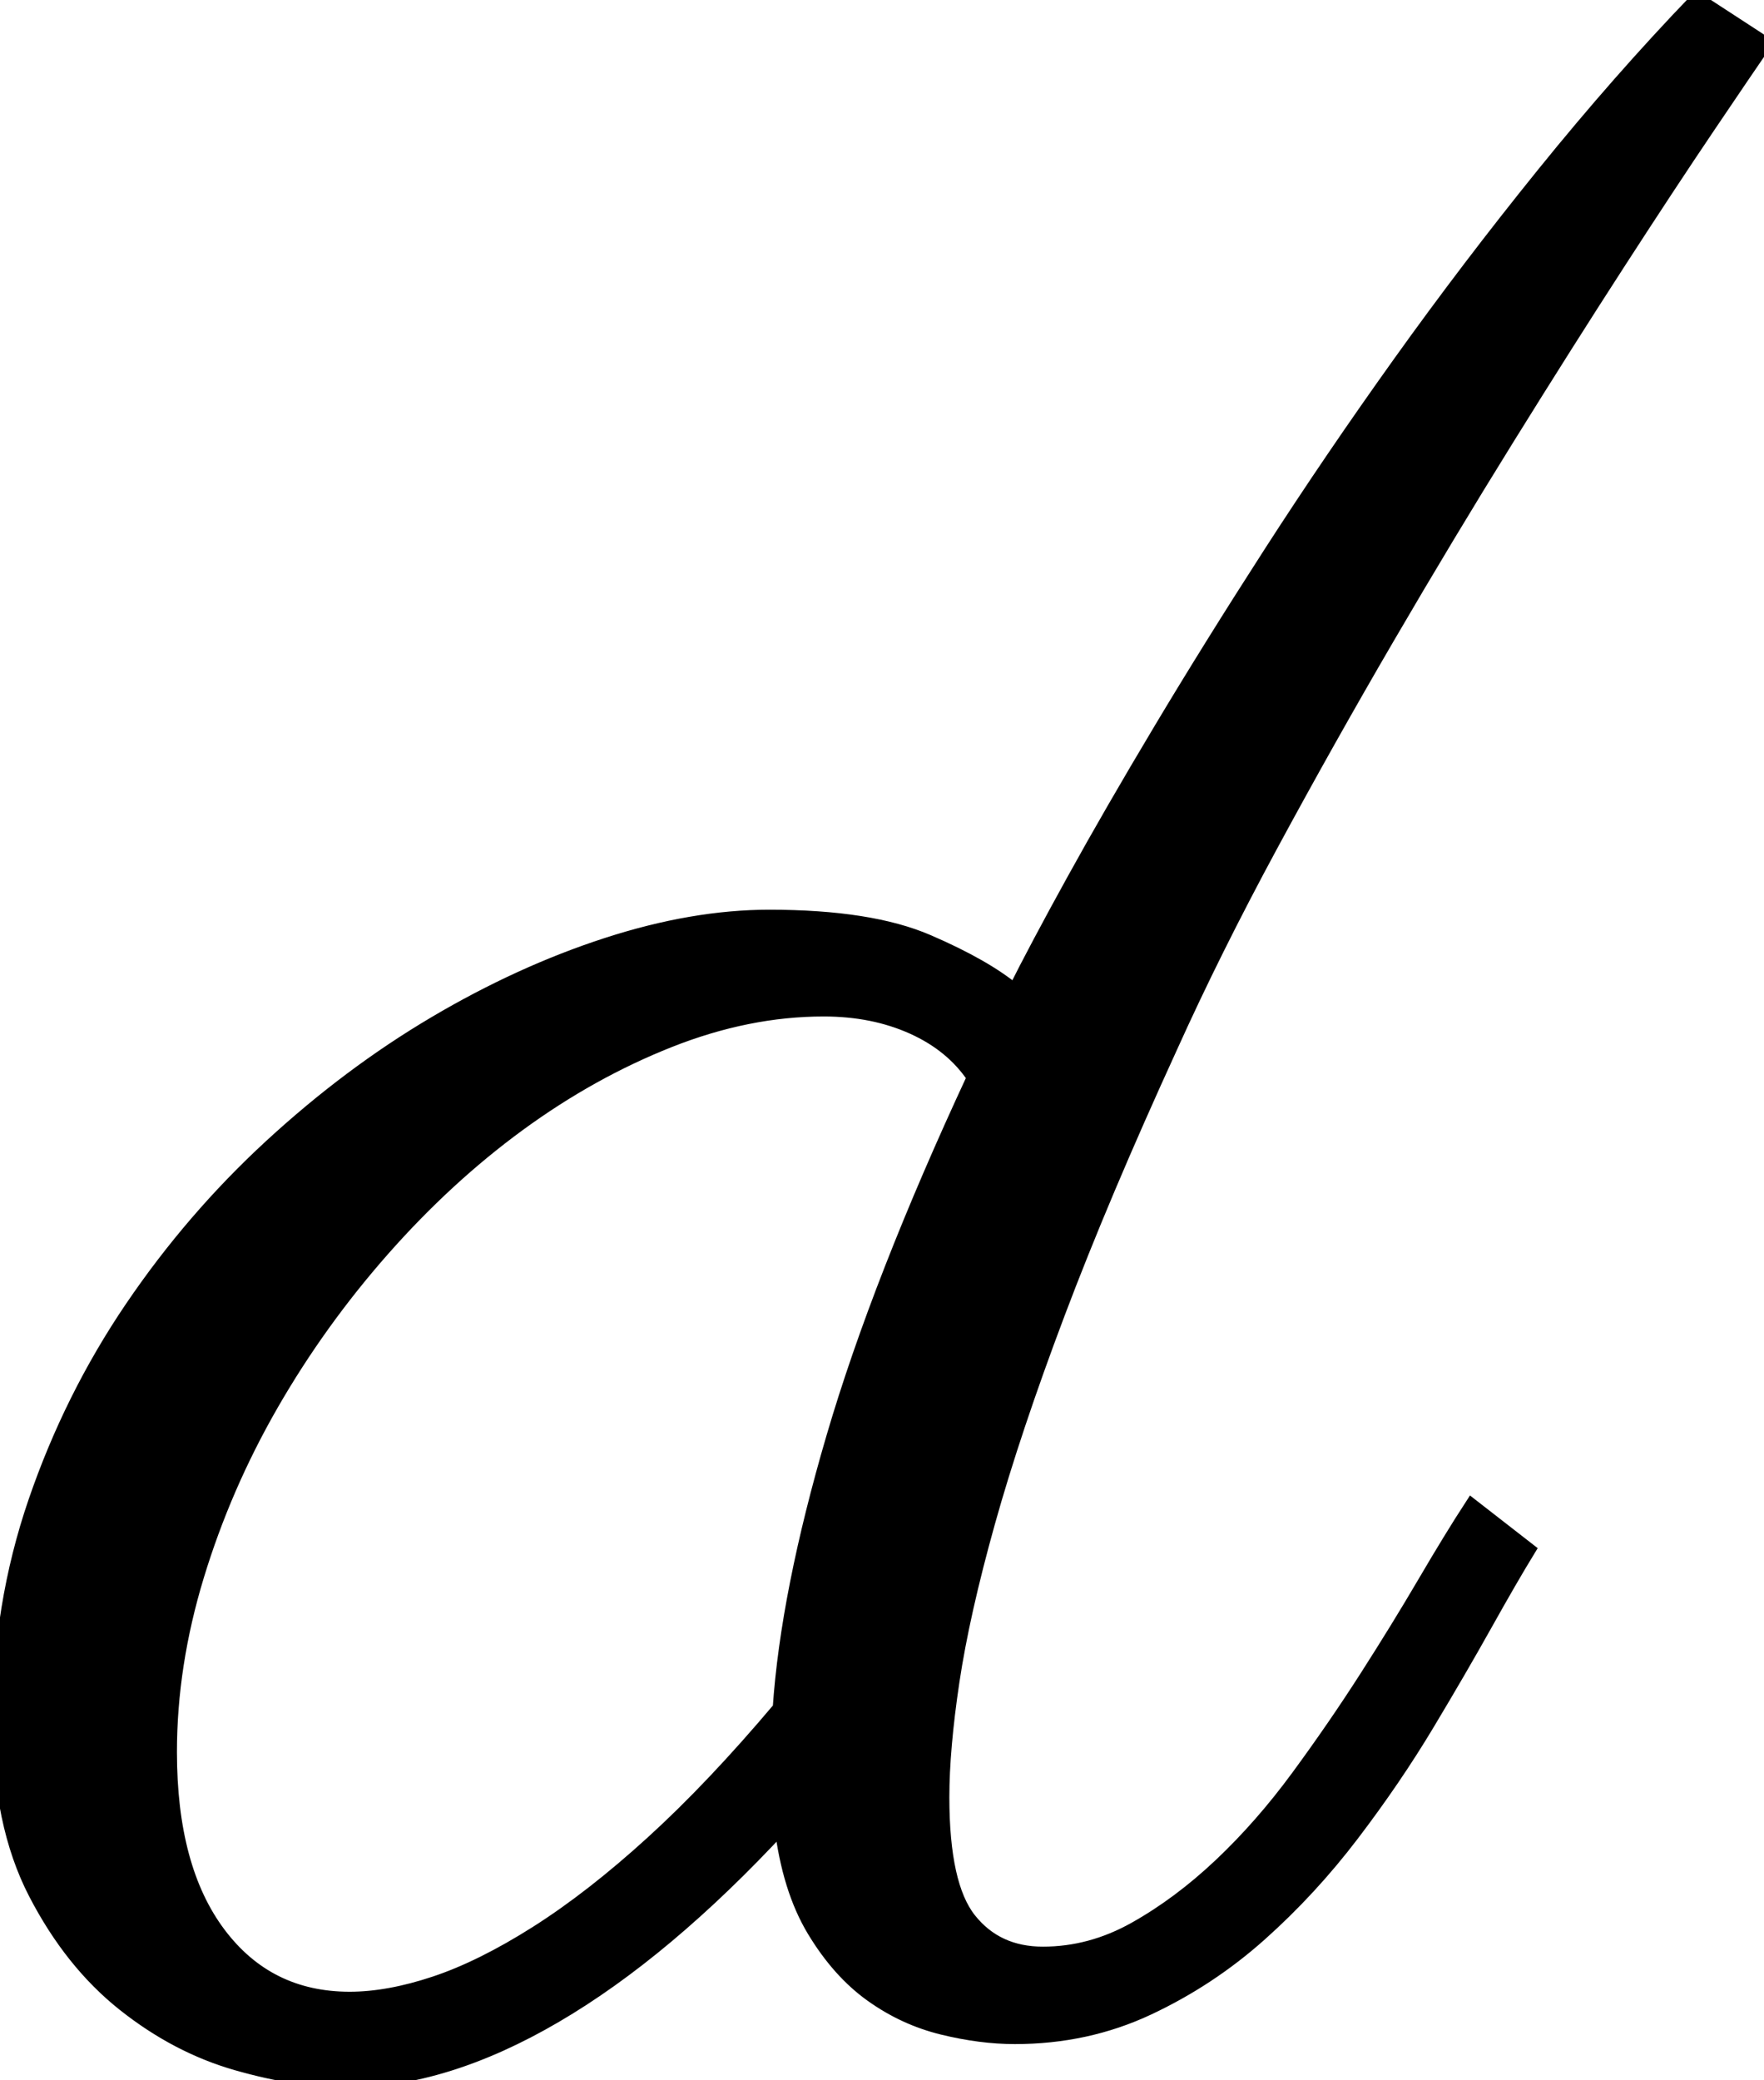 <svg width="110.84" height="130.664" viewBox="0 0 110.84 130.664" xmlns="http://www.w3.org/2000/svg"><g id="svgGroup" stroke-linecap="round" fill-rule="evenodd" font-size="9pt" stroke="#000" stroke-width="0.25mm" fill="#000" style="stroke:#000;stroke-width:0.25mm;fill:#000"><path d="M 106.641 0 L 110.84 2.734 Q 109.766 4.297 107.325 7.91 Q 104.883 11.523 101.661 16.504 Q 98.438 21.484 94.678 27.539 Q 90.918 33.594 87.159 40.039 Q 83.399 46.484 79.834 53.076 Q 76.27 59.668 73.536 65.723 Q 69.239 75.098 66.456 82.471 Q 63.672 89.844 62.061 95.605 Q 60.45 101.367 59.815 105.615 Q 59.18 109.863 59.18 112.891 Q 59.18 118.457 60.889 120.605 Q 62.598 122.754 65.528 122.754 Q 68.555 122.754 71.338 121.191 Q 74.122 119.629 76.709 117.188 Q 79.297 114.746 81.592 111.621 Q 83.887 108.496 85.889 105.371 Q 87.891 102.246 89.551 99.414 Q 91.211 96.582 92.481 94.629 L 95.997 97.363 Q 94.922 99.121 93.311 102.002 Q 91.7 104.883 89.649 108.301 Q 87.598 111.719 84.961 115.186 Q 82.325 118.652 79.151 121.484 Q 75.977 124.316 72.12 126.123 Q 68.262 127.93 63.77 127.93 Q 61.622 127.93 59.229 127.344 Q 56.836 126.758 54.786 125.293 Q 52.735 123.828 51.172 121.24 Q 49.61 118.652 49.122 114.648 Q 41.797 122.559 34.864 126.611 Q 27.93 130.664 21.778 130.664 Q 18.653 130.664 14.893 129.59 Q 11.133 128.516 7.813 125.879 Q 4.493 123.242 2.247 118.896 Q 0 114.551 0 108.105 Q 0 100.879 2.247 94.336 Q 4.493 87.793 8.301 82.178 Q 12.11 76.563 17.041 72.021 Q 21.973 67.48 27.344 64.307 Q 32.715 61.133 38.135 59.375 Q 43.555 57.617 48.34 57.617 Q 54.688 57.617 58.301 59.18 Q 61.915 60.742 63.77 62.305 Q 65.137 59.57 67.481 55.322 Q 69.825 51.074 72.95 45.85 Q 76.075 40.625 79.883 34.717 Q 83.692 28.809 87.989 22.803 Q 92.286 16.797 97.022 10.938 Q 101.758 5.078 106.641 0 Z M 49.024 107.324 Q 49.512 100.098 52.393 90.283 Q 55.274 80.469 61.231 67.676 Q 59.864 65.625 57.374 64.502 Q 54.883 63.379 51.758 63.379 Q 46.973 63.379 42.041 65.332 Q 37.11 67.285 32.569 70.605 Q 28.028 73.926 24.024 78.467 Q 20.02 83.008 17.041 88.184 Q 14.063 93.359 12.354 98.975 Q 10.645 104.59 10.645 110.059 Q 10.645 117.383 13.721 121.484 Q 16.797 125.586 21.973 125.586 Q 24.415 125.586 27.344 124.609 Q 30.274 123.633 33.741 121.436 Q 37.208 119.238 41.016 115.771 Q 44.825 112.305 49.024 107.324 Z" id="0" vector-effect="non-scaling-stroke"/></g></svg>